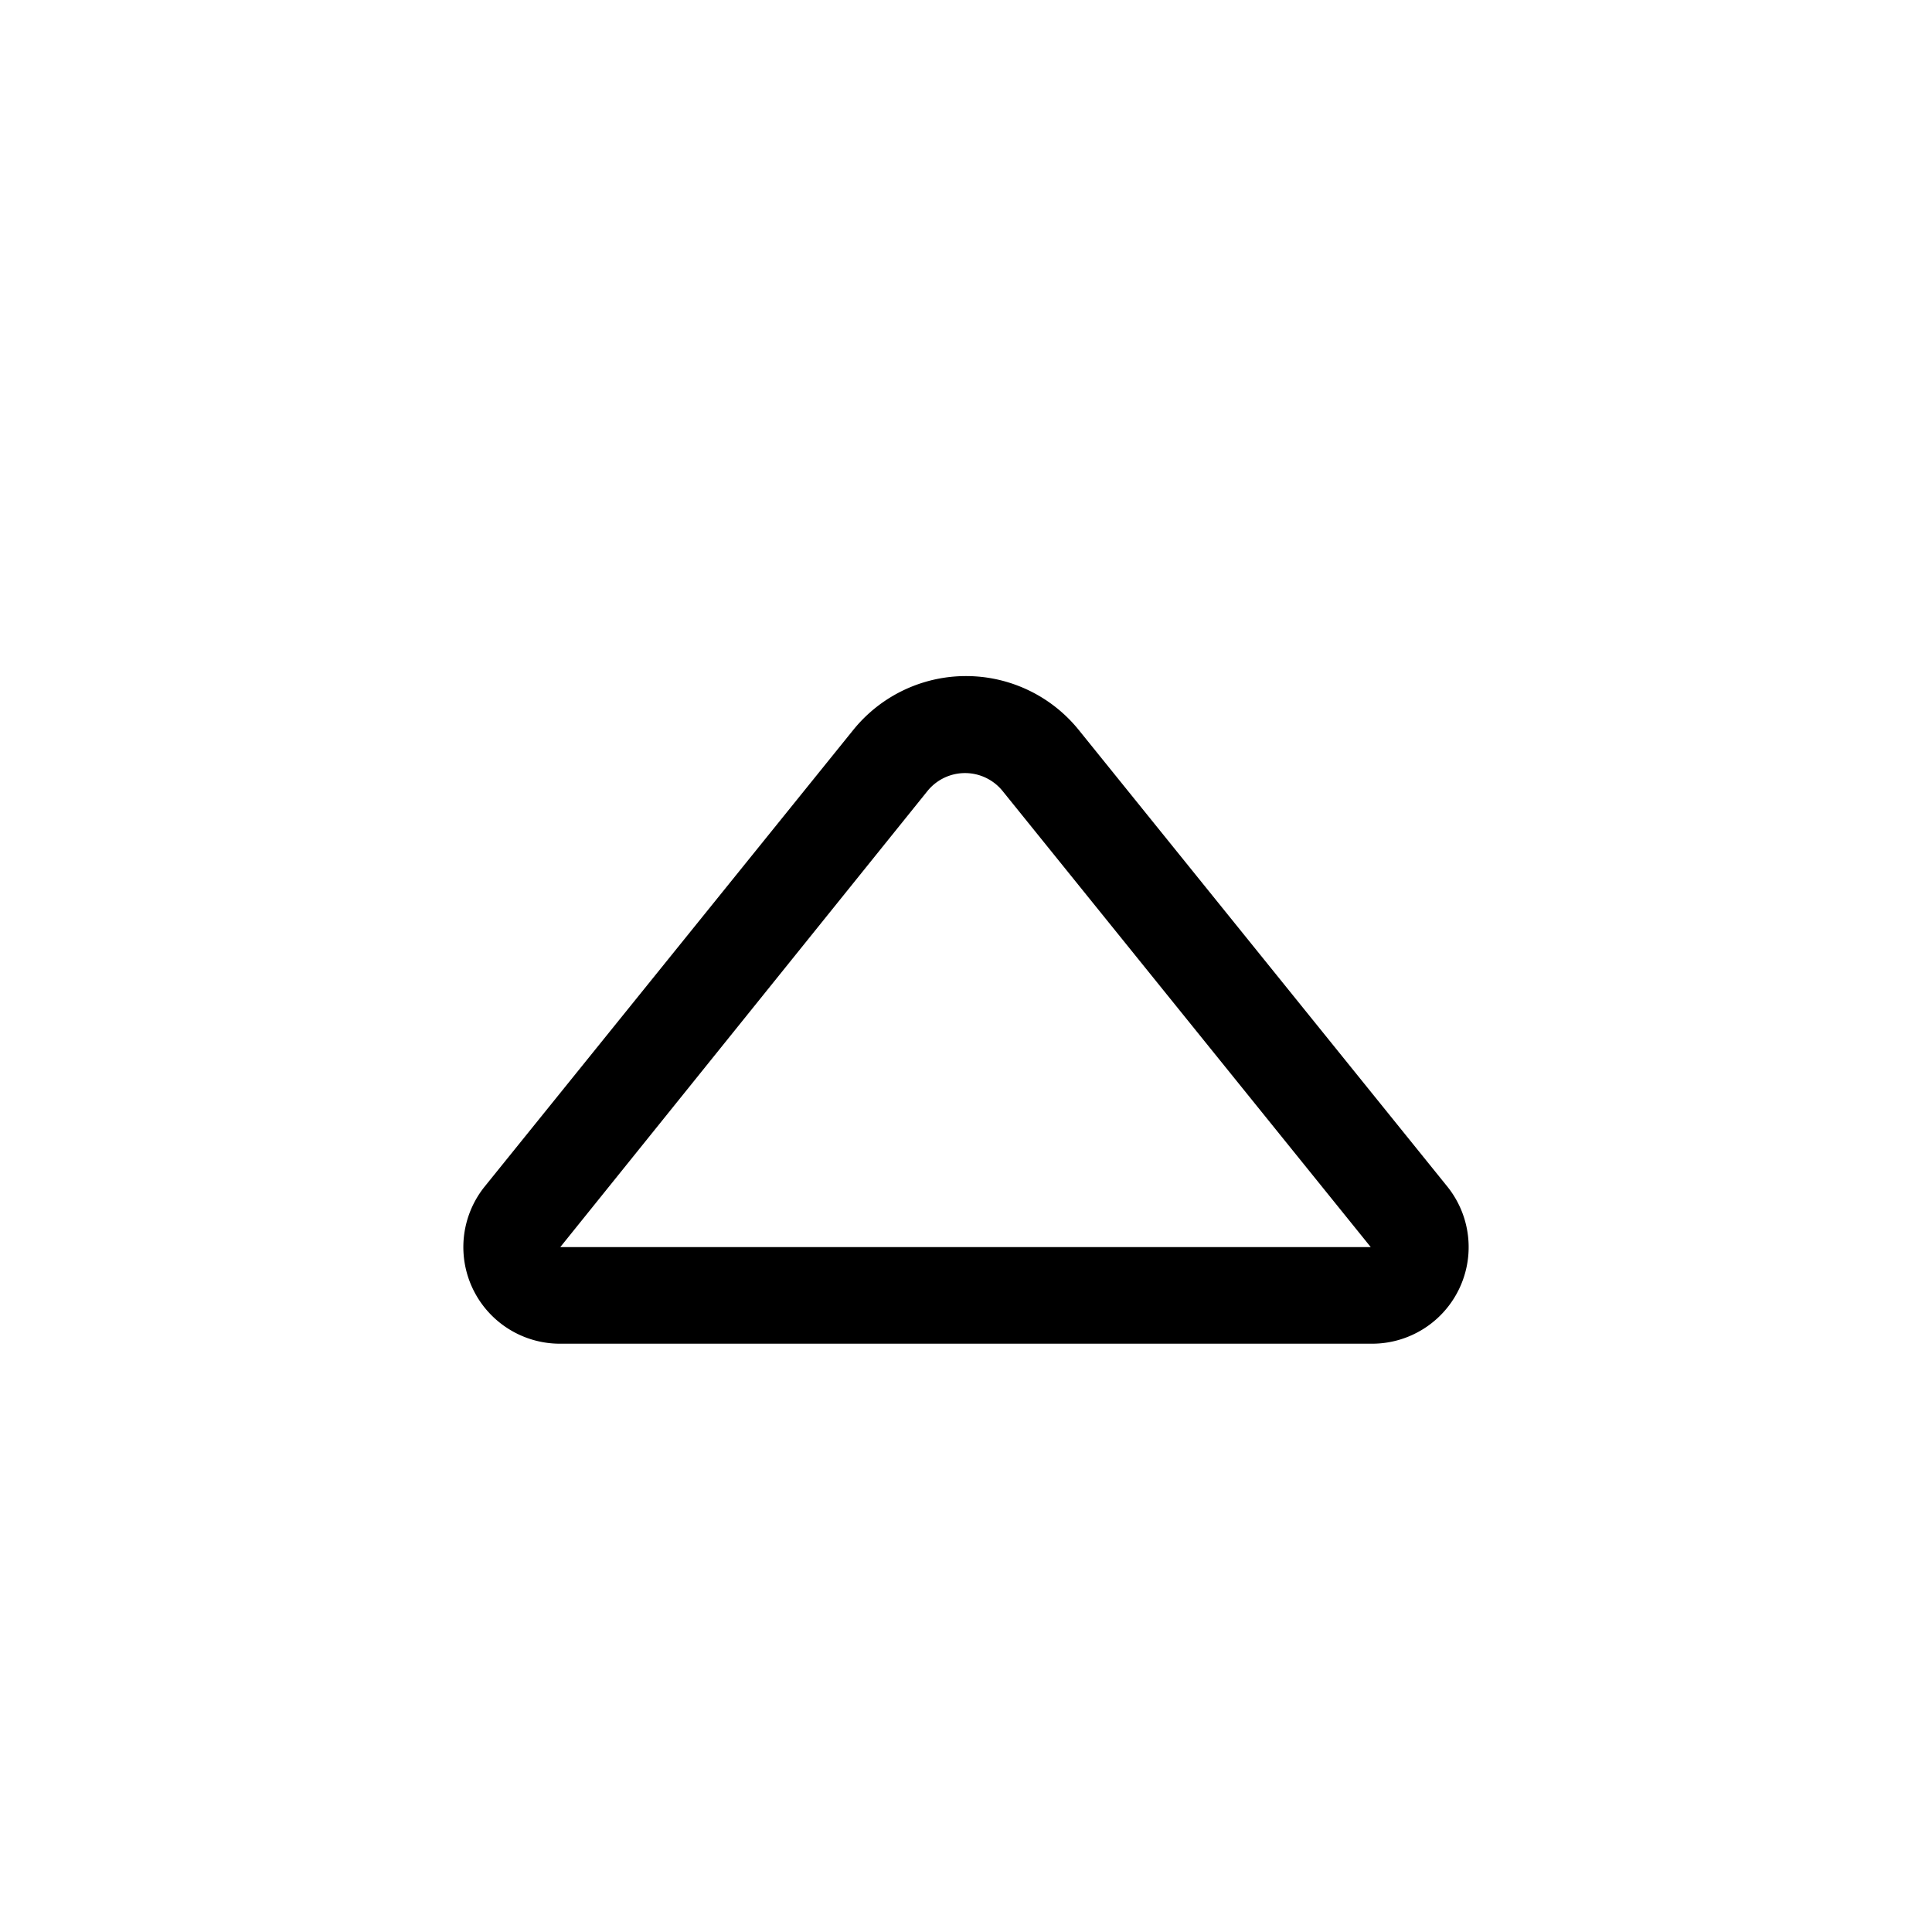 <svg width="20" height="20" viewBox="0 0 20 20" xmlns="http://www.w3.org/2000/svg"><path fill="currentColor" d="M5.02 12.28a1 1 0 0 0 .78 1.63h8.4a1 1 0 0 0 .78-1.63l-3.81-4.72a1.5 1.5 0 0 0-2.34 0l-3.81 4.72Zm9.18.63H5.8L9.6 8.19a.5.5 0 0 1 .78 0l3.81 4.72Z"/></svg>